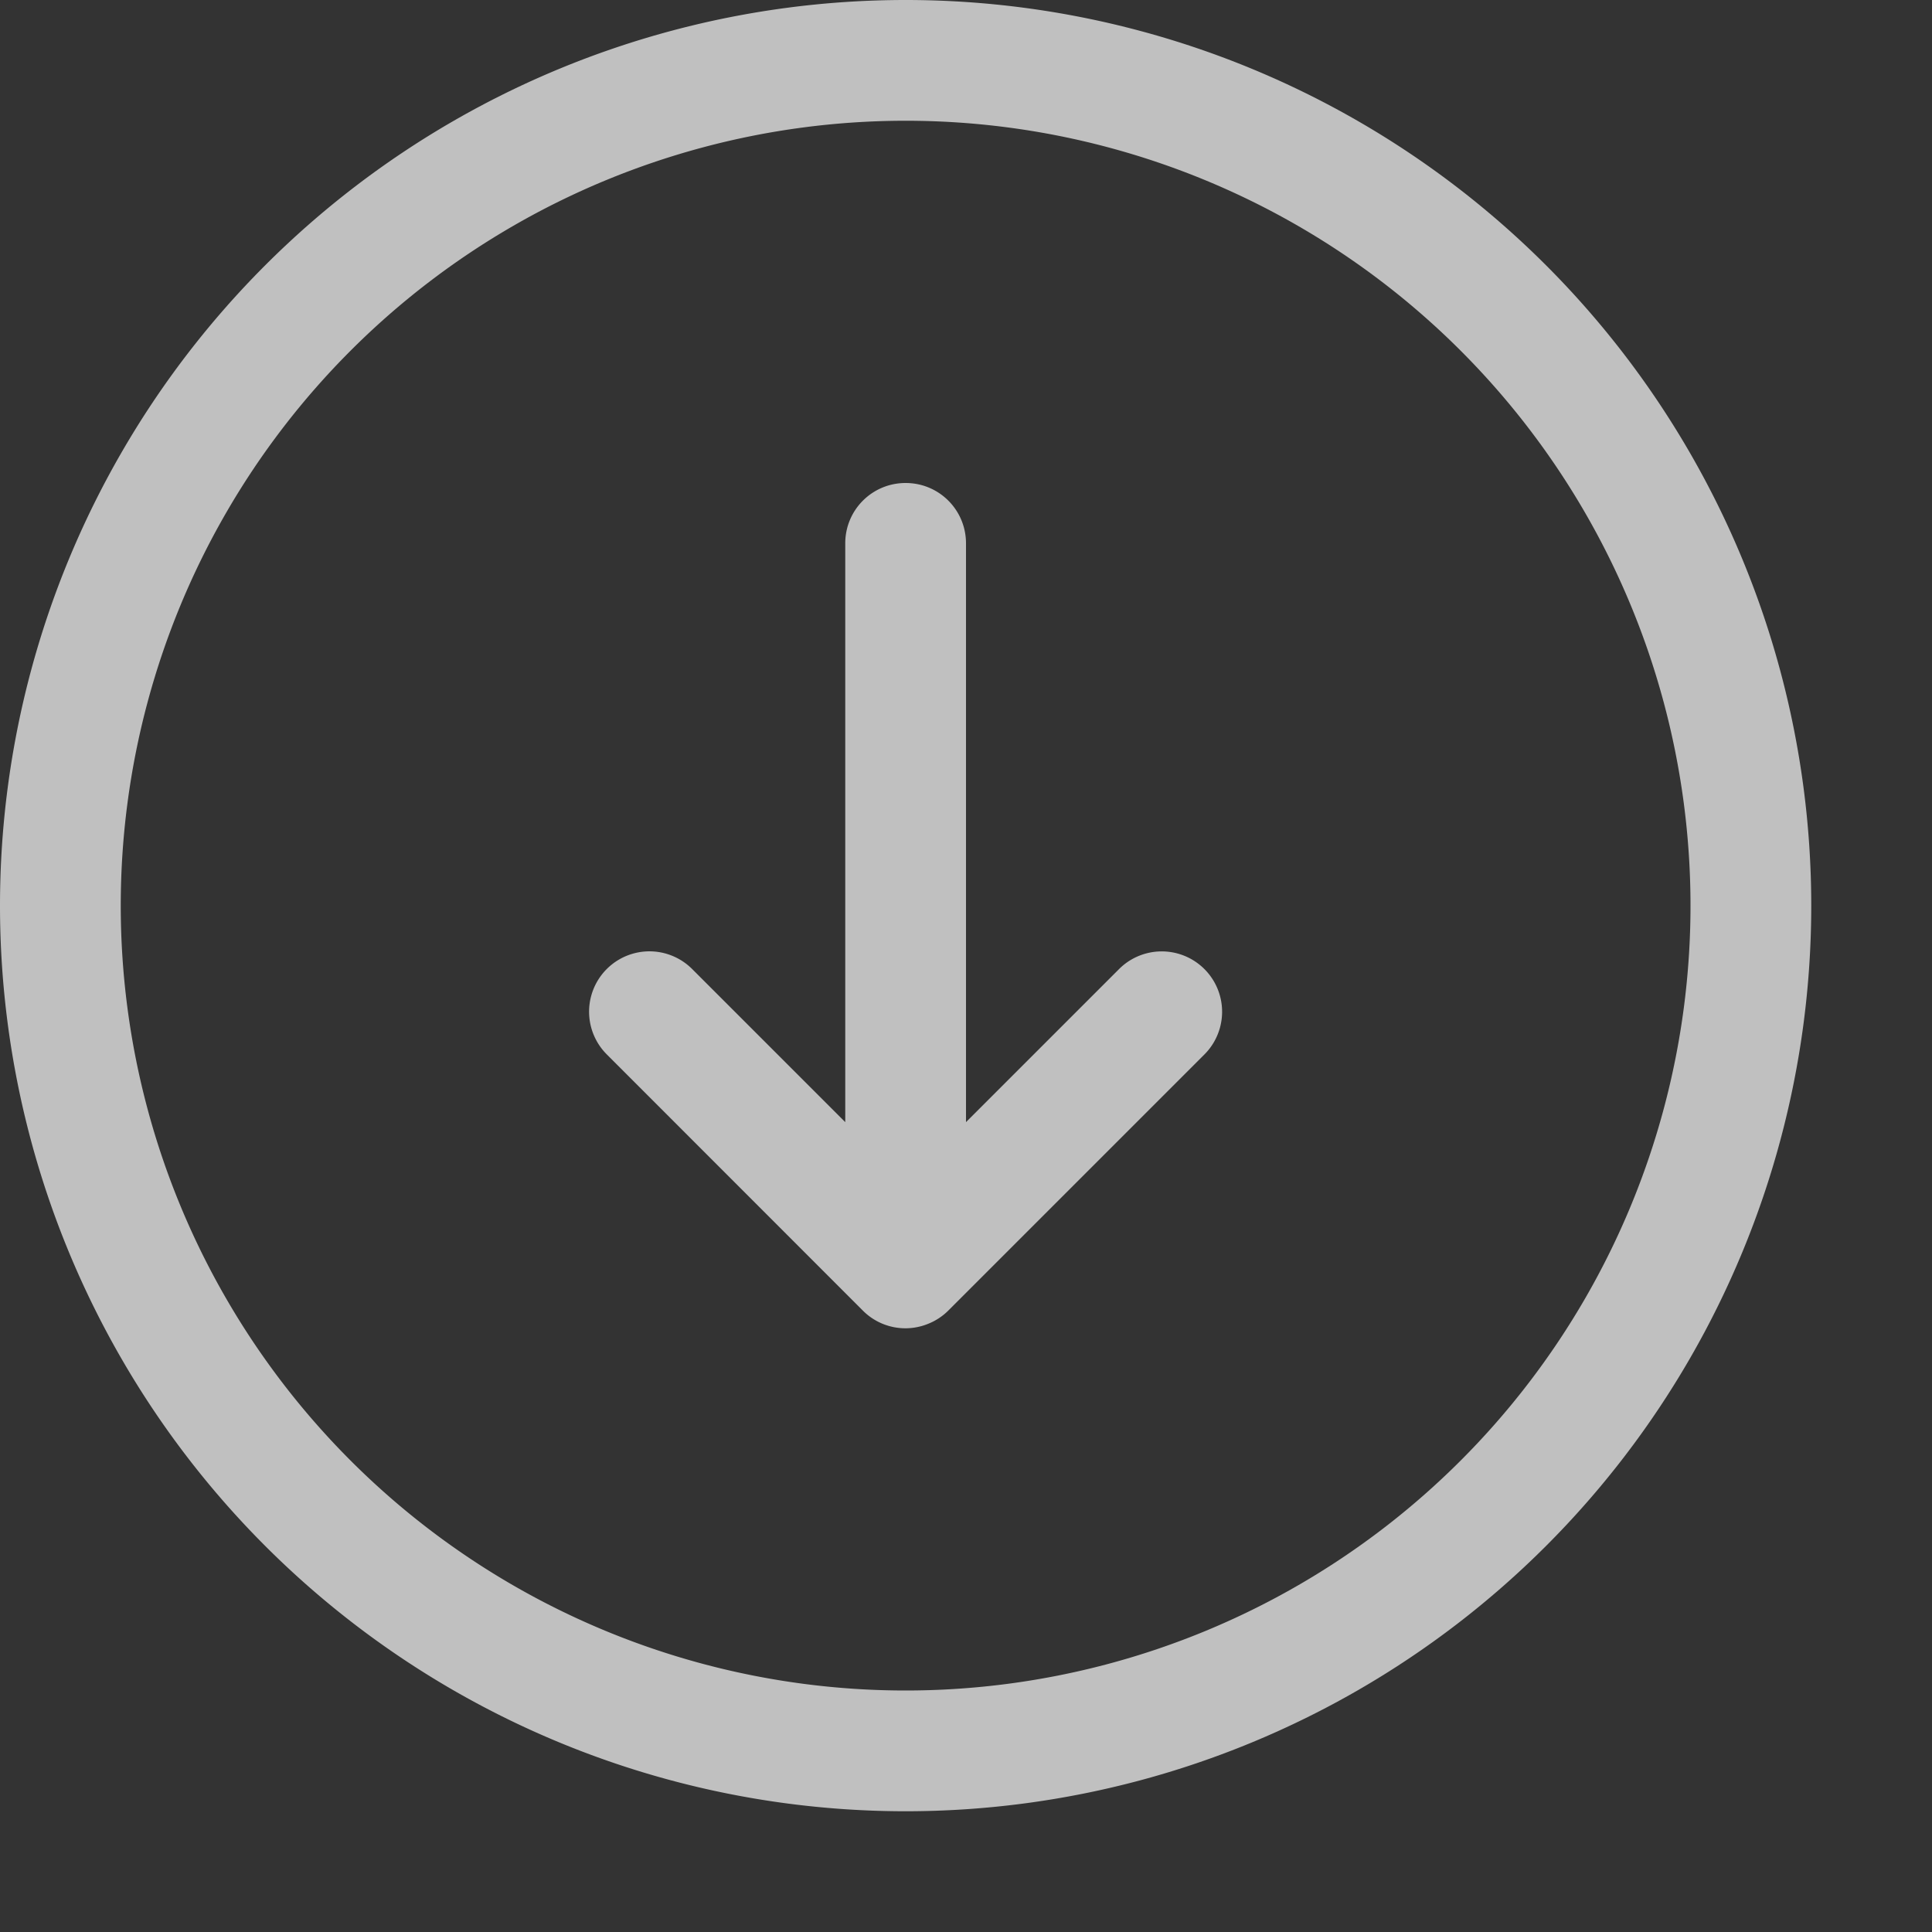 <svg xmlns="http://www.w3.org/2000/svg" width="16" height="16">
    <rect width="100%" height="100%" fill="#333333" stroke="none"/>
    <path fill="currentColor" fill-opacity=".7" d="M7.5 0A7.5 7.5 0 0 0 0 7.5 7.5 7.5 0 0 0 7.5 15 7.5 7.5 0 0 0 15 7.5 7.5 7.5 0 0 0 7.5 0zm0 1A6.5 6.5 0 0 1 14 7.5 6.5 6.5 0 0 1 7.5 14 6.5 6.5 0 0 1 1 7.5 6.5 6.5 0 0 1 7.5 1zm0 3c-.277 0-.5.223-.5.5v4.793L5.732 8.025a.499.499 0 1 0-.707.707l2.121 2.122a.497.497 0 0 0 .541.109.497.497 0 0 0 .167-.11l2.12-2.12a.499.499 0 1 0-.706-.708L8 9.293V4.5c0-.277-.223-.5-.5-.5z" class="ColorScheme-Text" color="#fdfdfd"/>
</svg>
